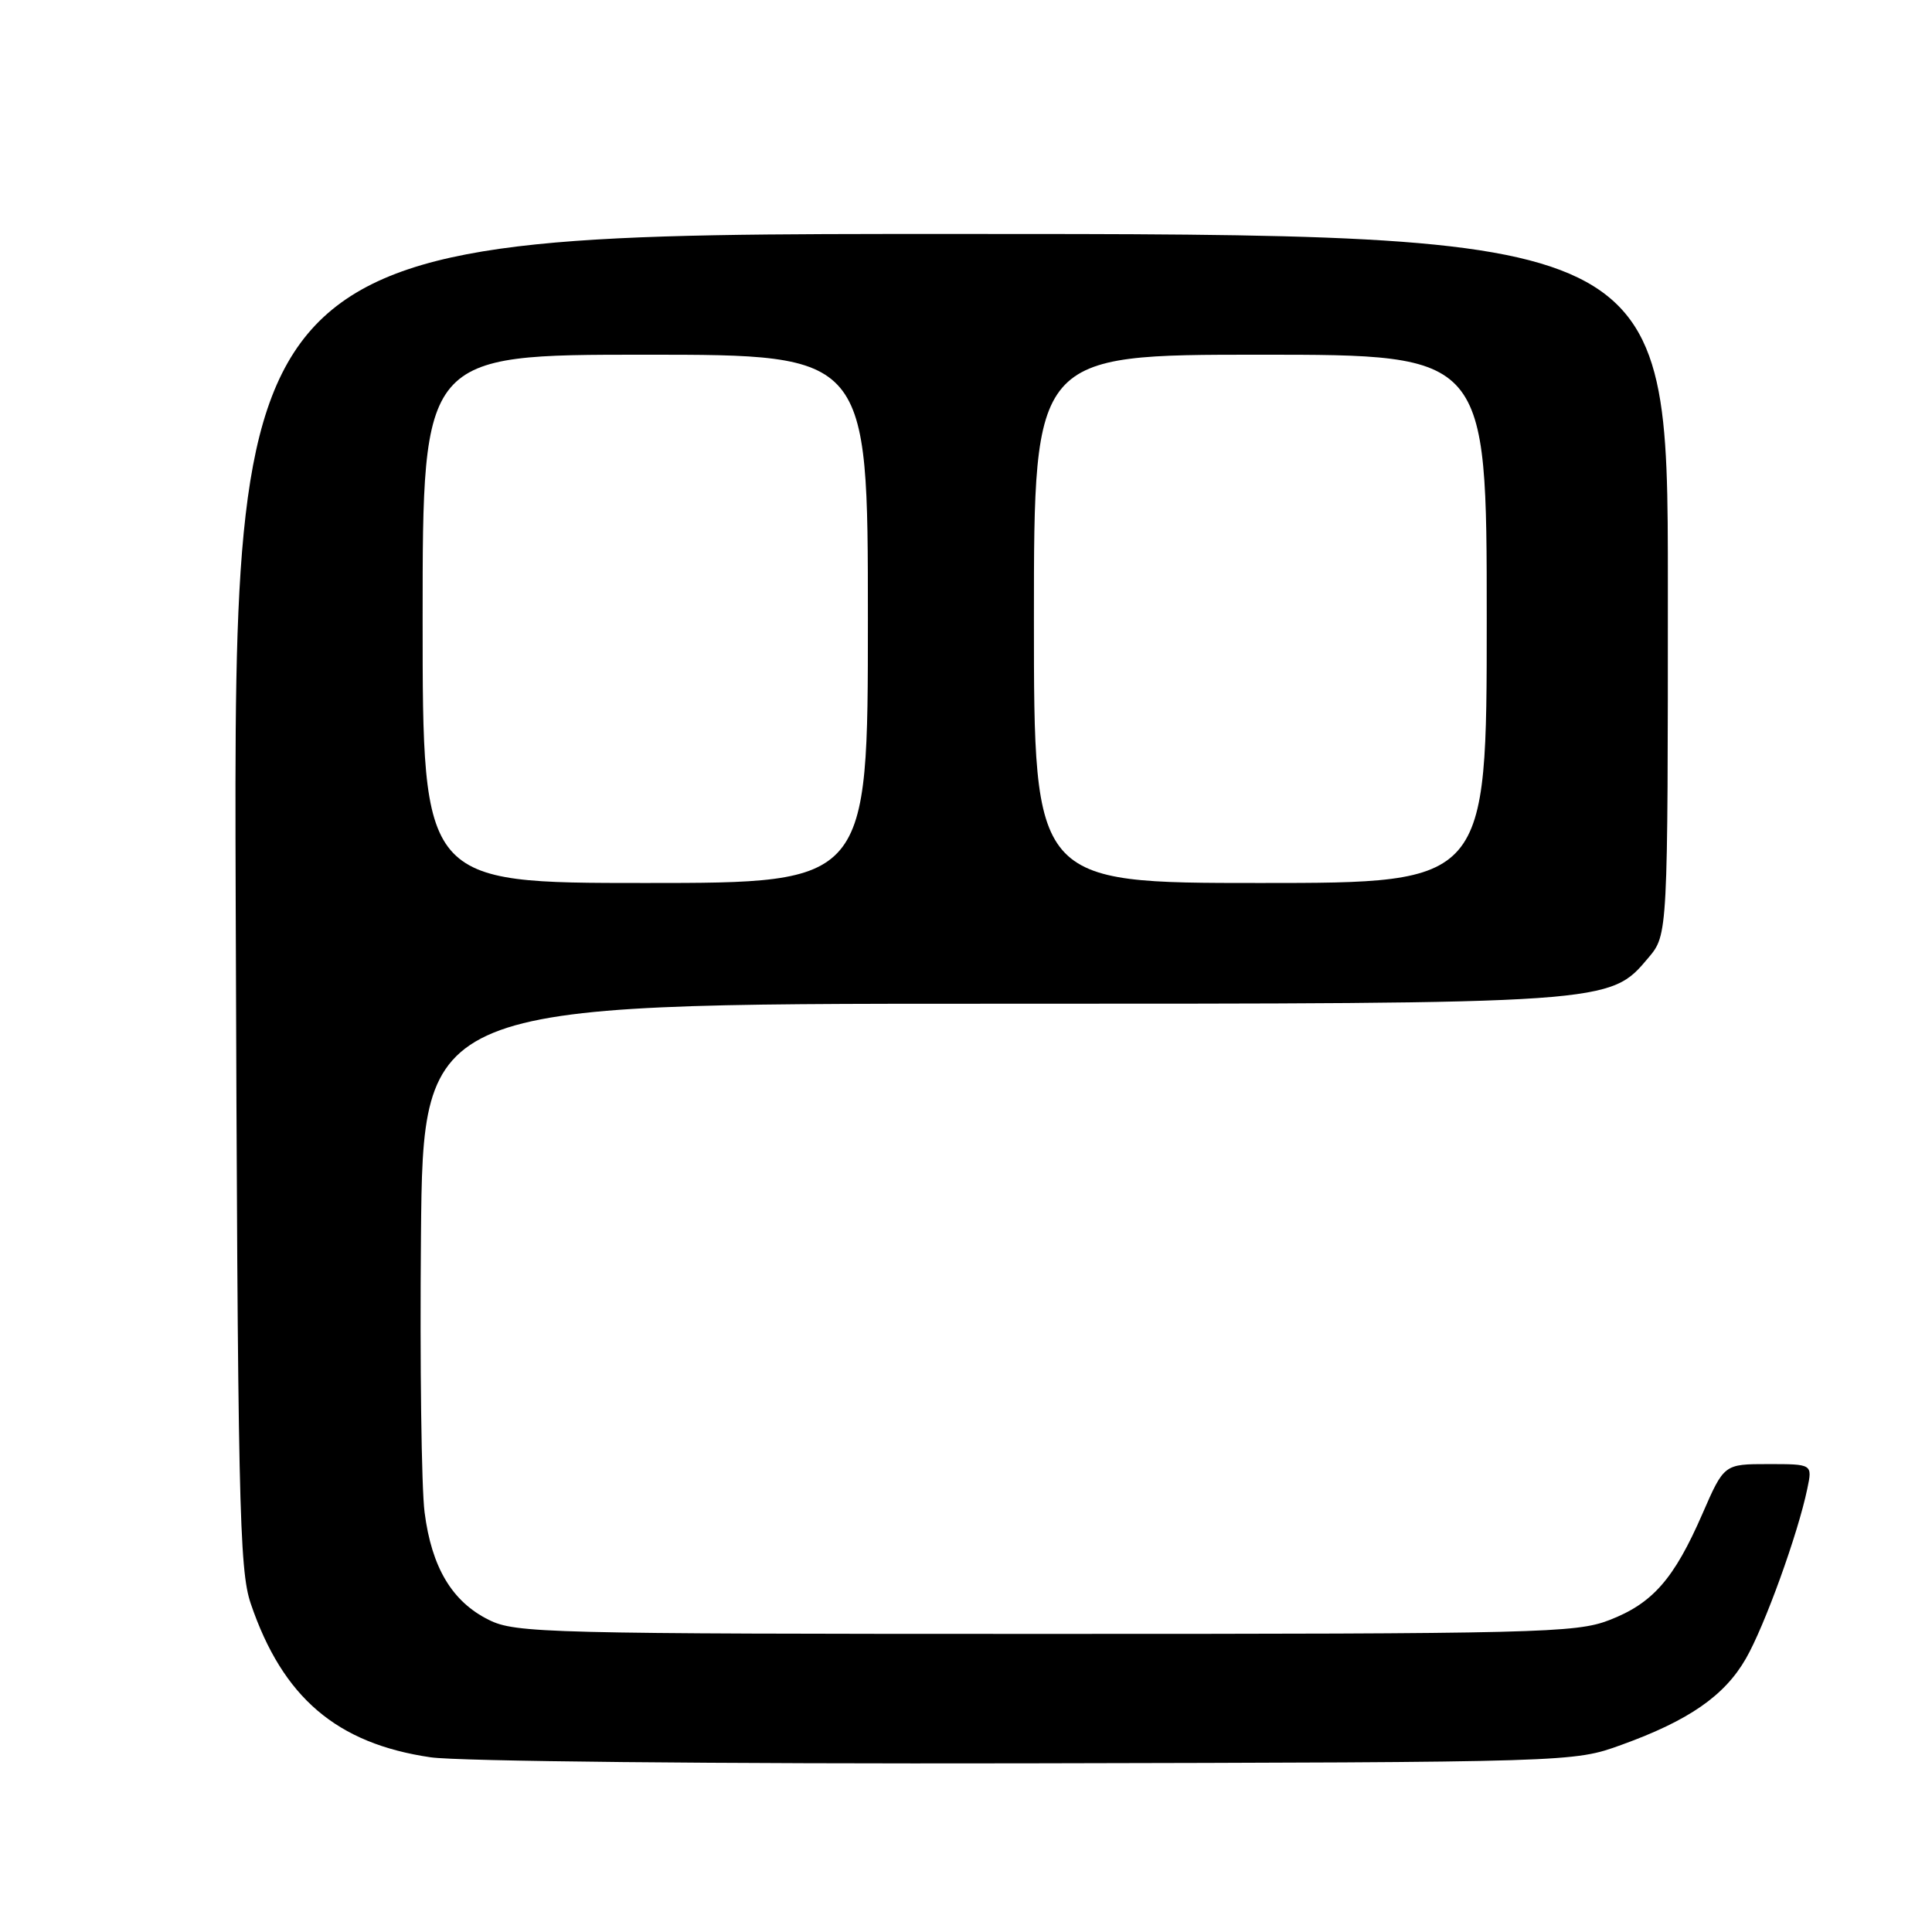 <?xml version="1.0" encoding="UTF-8" standalone="no"?>
<!DOCTYPE svg PUBLIC "-//W3C//DTD SVG 1.1//EN" "http://www.w3.org/Graphics/SVG/1.1/DTD/svg11.dtd" >
<svg xmlns="http://www.w3.org/2000/svg" xmlns:xlink="http://www.w3.org/1999/xlink" version="1.1" viewBox="0 0 256 256">
 <g >
 <path fill="currentColor"
d=" M 214.83 231.21 C 223.78 227.98 228.51 224.70 231.34 219.77 C 233.82 215.46 238.24 203.24 239.48 197.25 C 240.16 194.00 240.16 194.00 234.30 194.00 C 228.45 194.00 228.45 194.00 225.57 200.61 C 221.81 209.24 218.98 212.46 213.22 214.68 C 208.82 216.38 203.82 216.50 138.50 216.50 C 72.31 216.50 68.30 216.40 64.77 214.64 C 59.90 212.23 57.19 207.68 56.26 200.39 C 55.84 197.15 55.63 180.66 55.78 163.75 C 56.06 133.00 56.06 133.00 130.85 133.00 C 213.54 133.00 213.28 133.02 218.42 126.91 C 221.00 123.85 221.00 123.85 221.00 77.42 C 221.00 31.00 221.00 31.00 125.97 31.00 C 30.94 31.00 30.94 31.00 31.23 119.25 C 31.50 199.24 31.69 207.97 33.23 212.50 C 37.46 224.93 44.61 231.03 57.05 232.85 C 60.70 233.39 94.99 233.73 136.00 233.65 C 208.50 233.50 208.50 233.50 214.83 231.21 Z  M 56.00 82.00 C 56.00 47.00 56.00 47.00 85.50 47.00 C 115.00 47.00 115.00 47.00 115.00 82.00 C 115.00 117.00 115.00 117.00 85.50 117.00 C 56.00 117.00 56.00 117.00 56.00 82.00 Z  M 137.00 82.00 C 137.00 47.00 137.00 47.00 167.00 47.00 C 197.00 47.00 197.00 47.00 197.00 82.00 C 197.00 117.00 197.00 117.00 167.00 117.00 C 137.00 117.00 137.00 117.00 137.00 82.00 Z "/>
</g>
</svg>